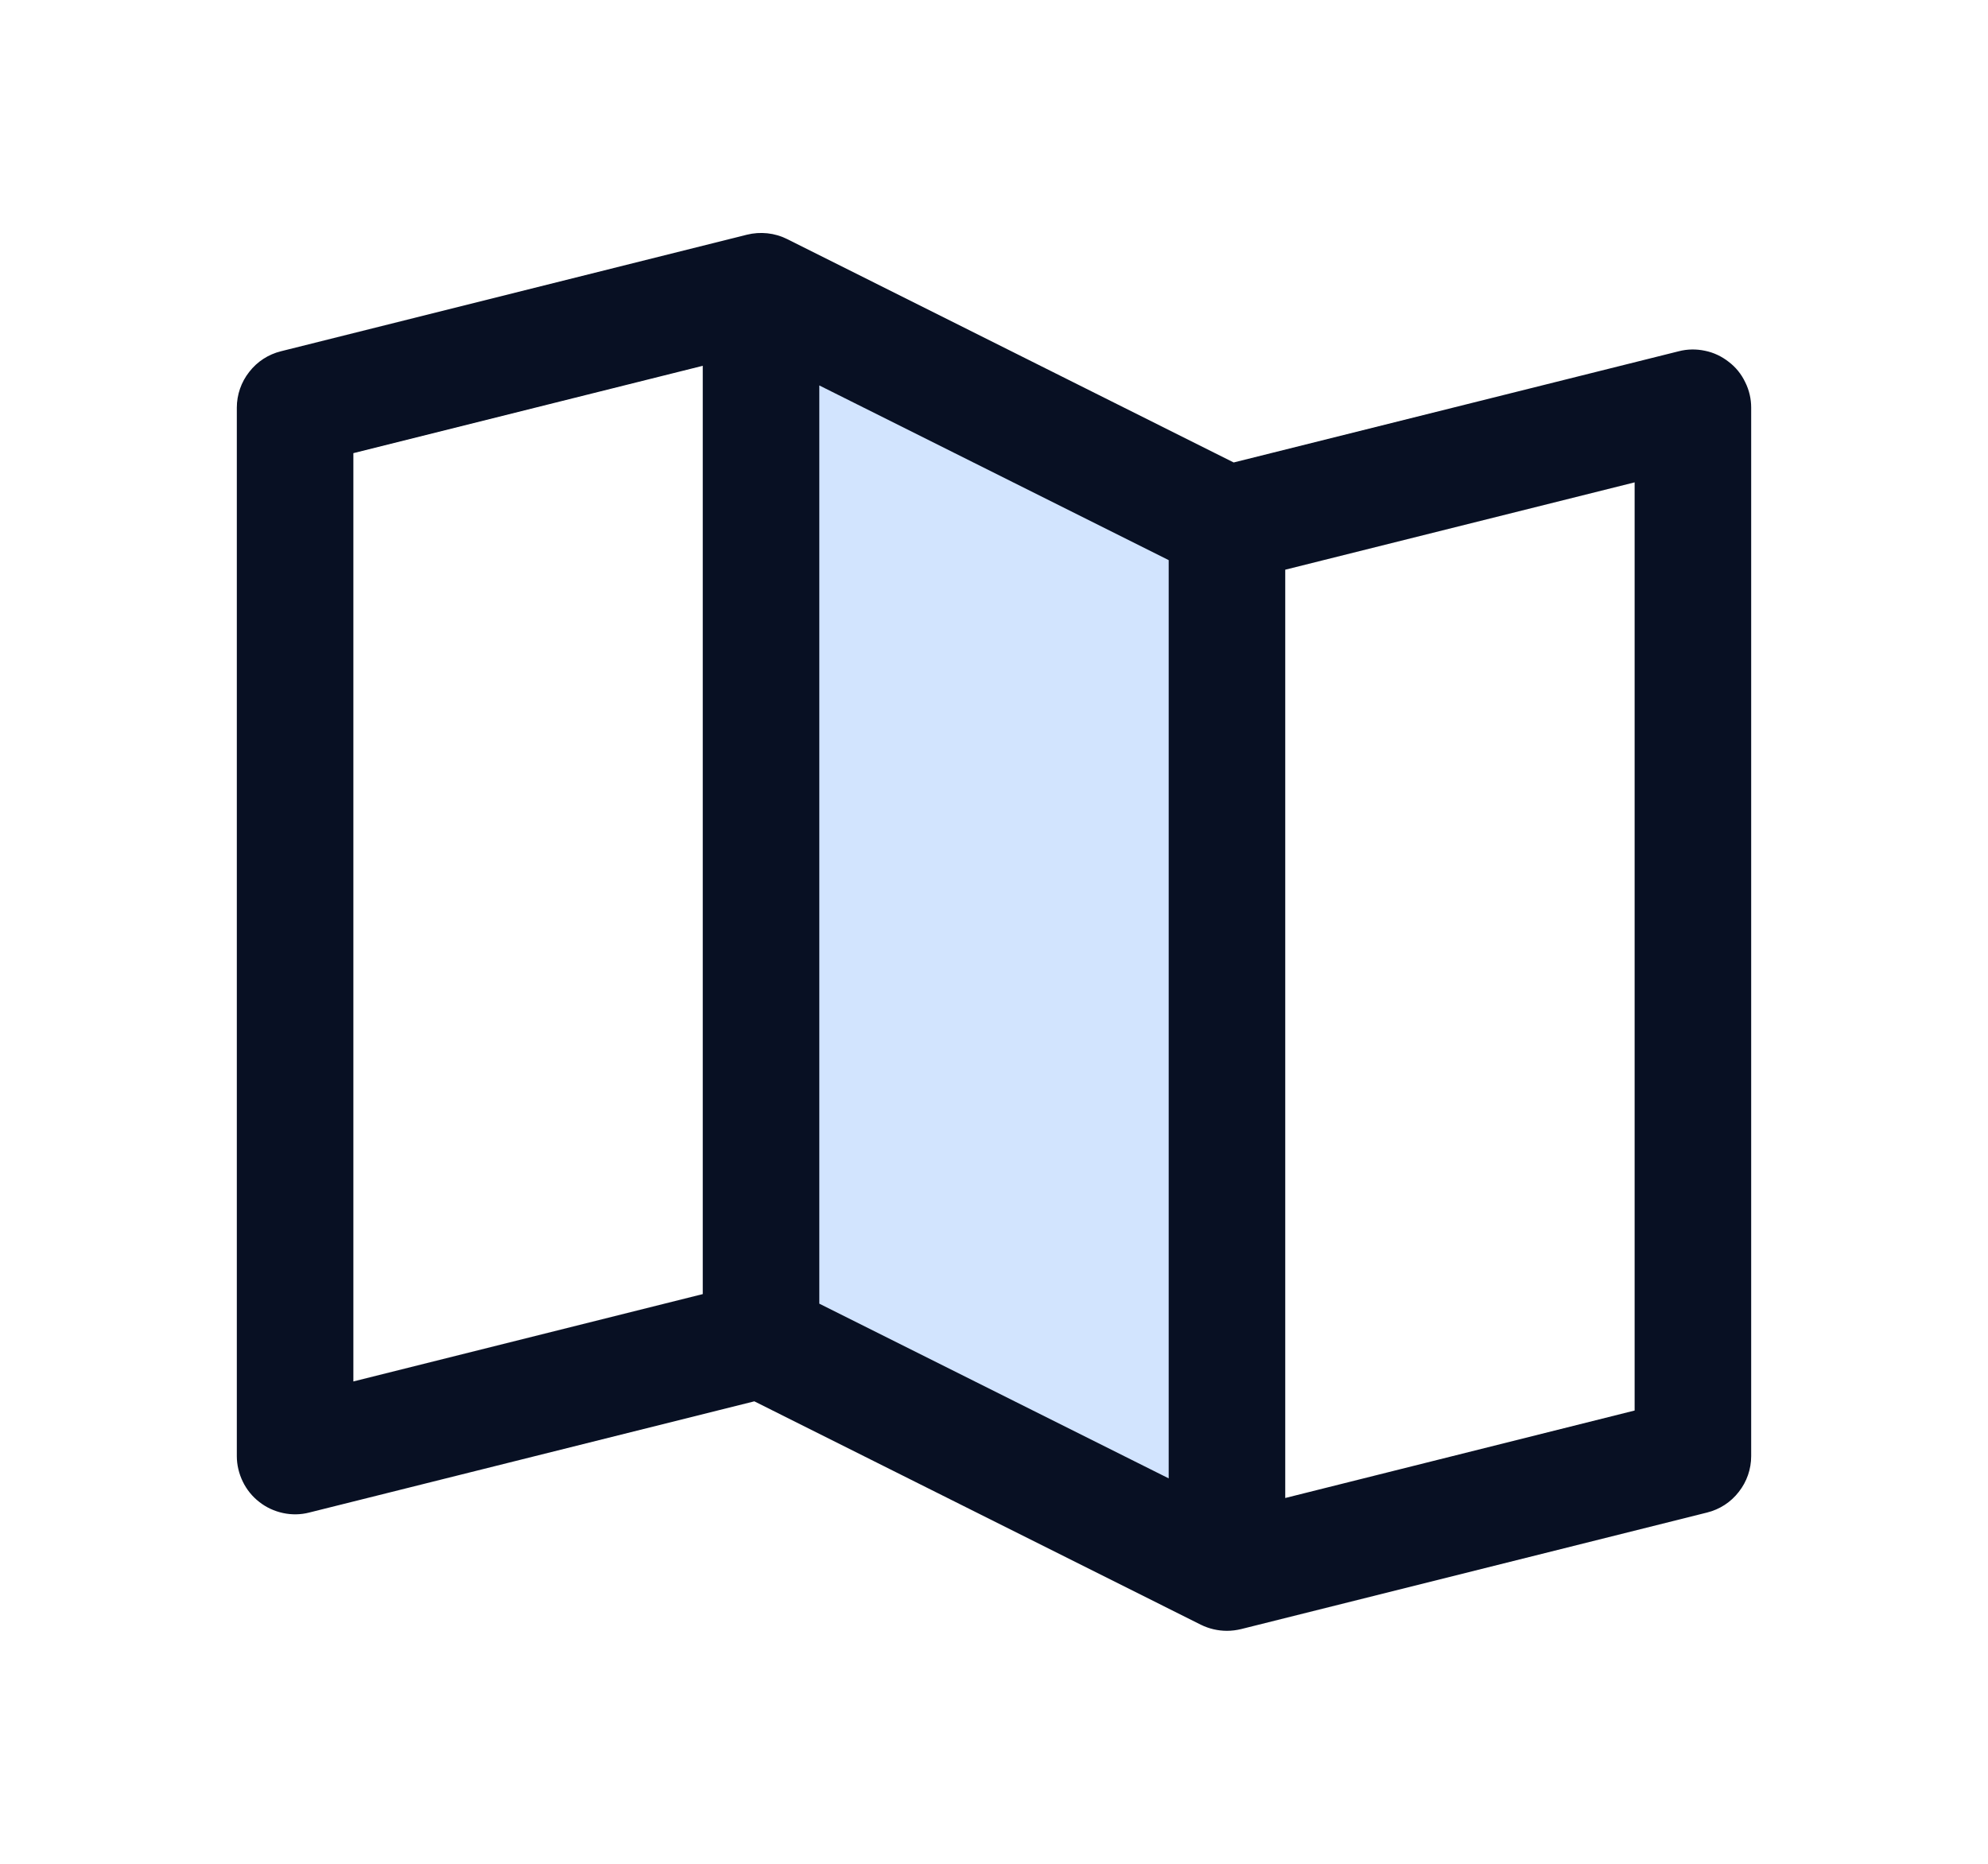 <svg width="16" height="15" viewBox="0 0 16 15" fill="none" xmlns="http://www.w3.org/2000/svg">
<path opacity="0.2" d="M9.875 4.219V12.656L6.125 10.781V2.344L9.875 4.219Z" fill="#207CFD"/>
<path d="M13.913 2.912C13.857 2.868 13.792 2.837 13.722 2.823C13.652 2.808 13.58 2.809 13.511 2.827L9.929 3.722L6.335 1.924C6.235 1.874 6.12 1.862 6.011 1.889L2.261 2.827C2.16 2.852 2.07 2.91 2.006 2.993C1.941 3.075 1.906 3.177 1.906 3.281V11.719C1.906 11.79 1.923 11.86 1.954 11.924C1.985 11.988 2.03 12.044 2.087 12.088C2.143 12.132 2.208 12.162 2.278 12.177C2.347 12.192 2.42 12.191 2.489 12.173L6.071 11.278L9.665 13.076C9.73 13.108 9.802 13.125 9.875 13.125C9.913 13.125 9.951 13.12 9.989 13.111L13.739 12.173C13.84 12.148 13.93 12.09 13.994 12.007C14.059 11.925 14.094 11.823 14.094 11.719V3.281C14.094 3.21 14.078 3.14 14.046 3.076C14.015 3.011 13.97 2.955 13.913 2.912ZM6.594 3.102L9.406 4.508V11.898L6.594 10.492V3.102ZM2.844 3.647L5.656 2.944V10.415L2.844 11.118V3.647ZM13.156 11.352L10.344 12.056V4.585L13.156 3.882V11.352Z" fill="#081023"/>
</svg>
